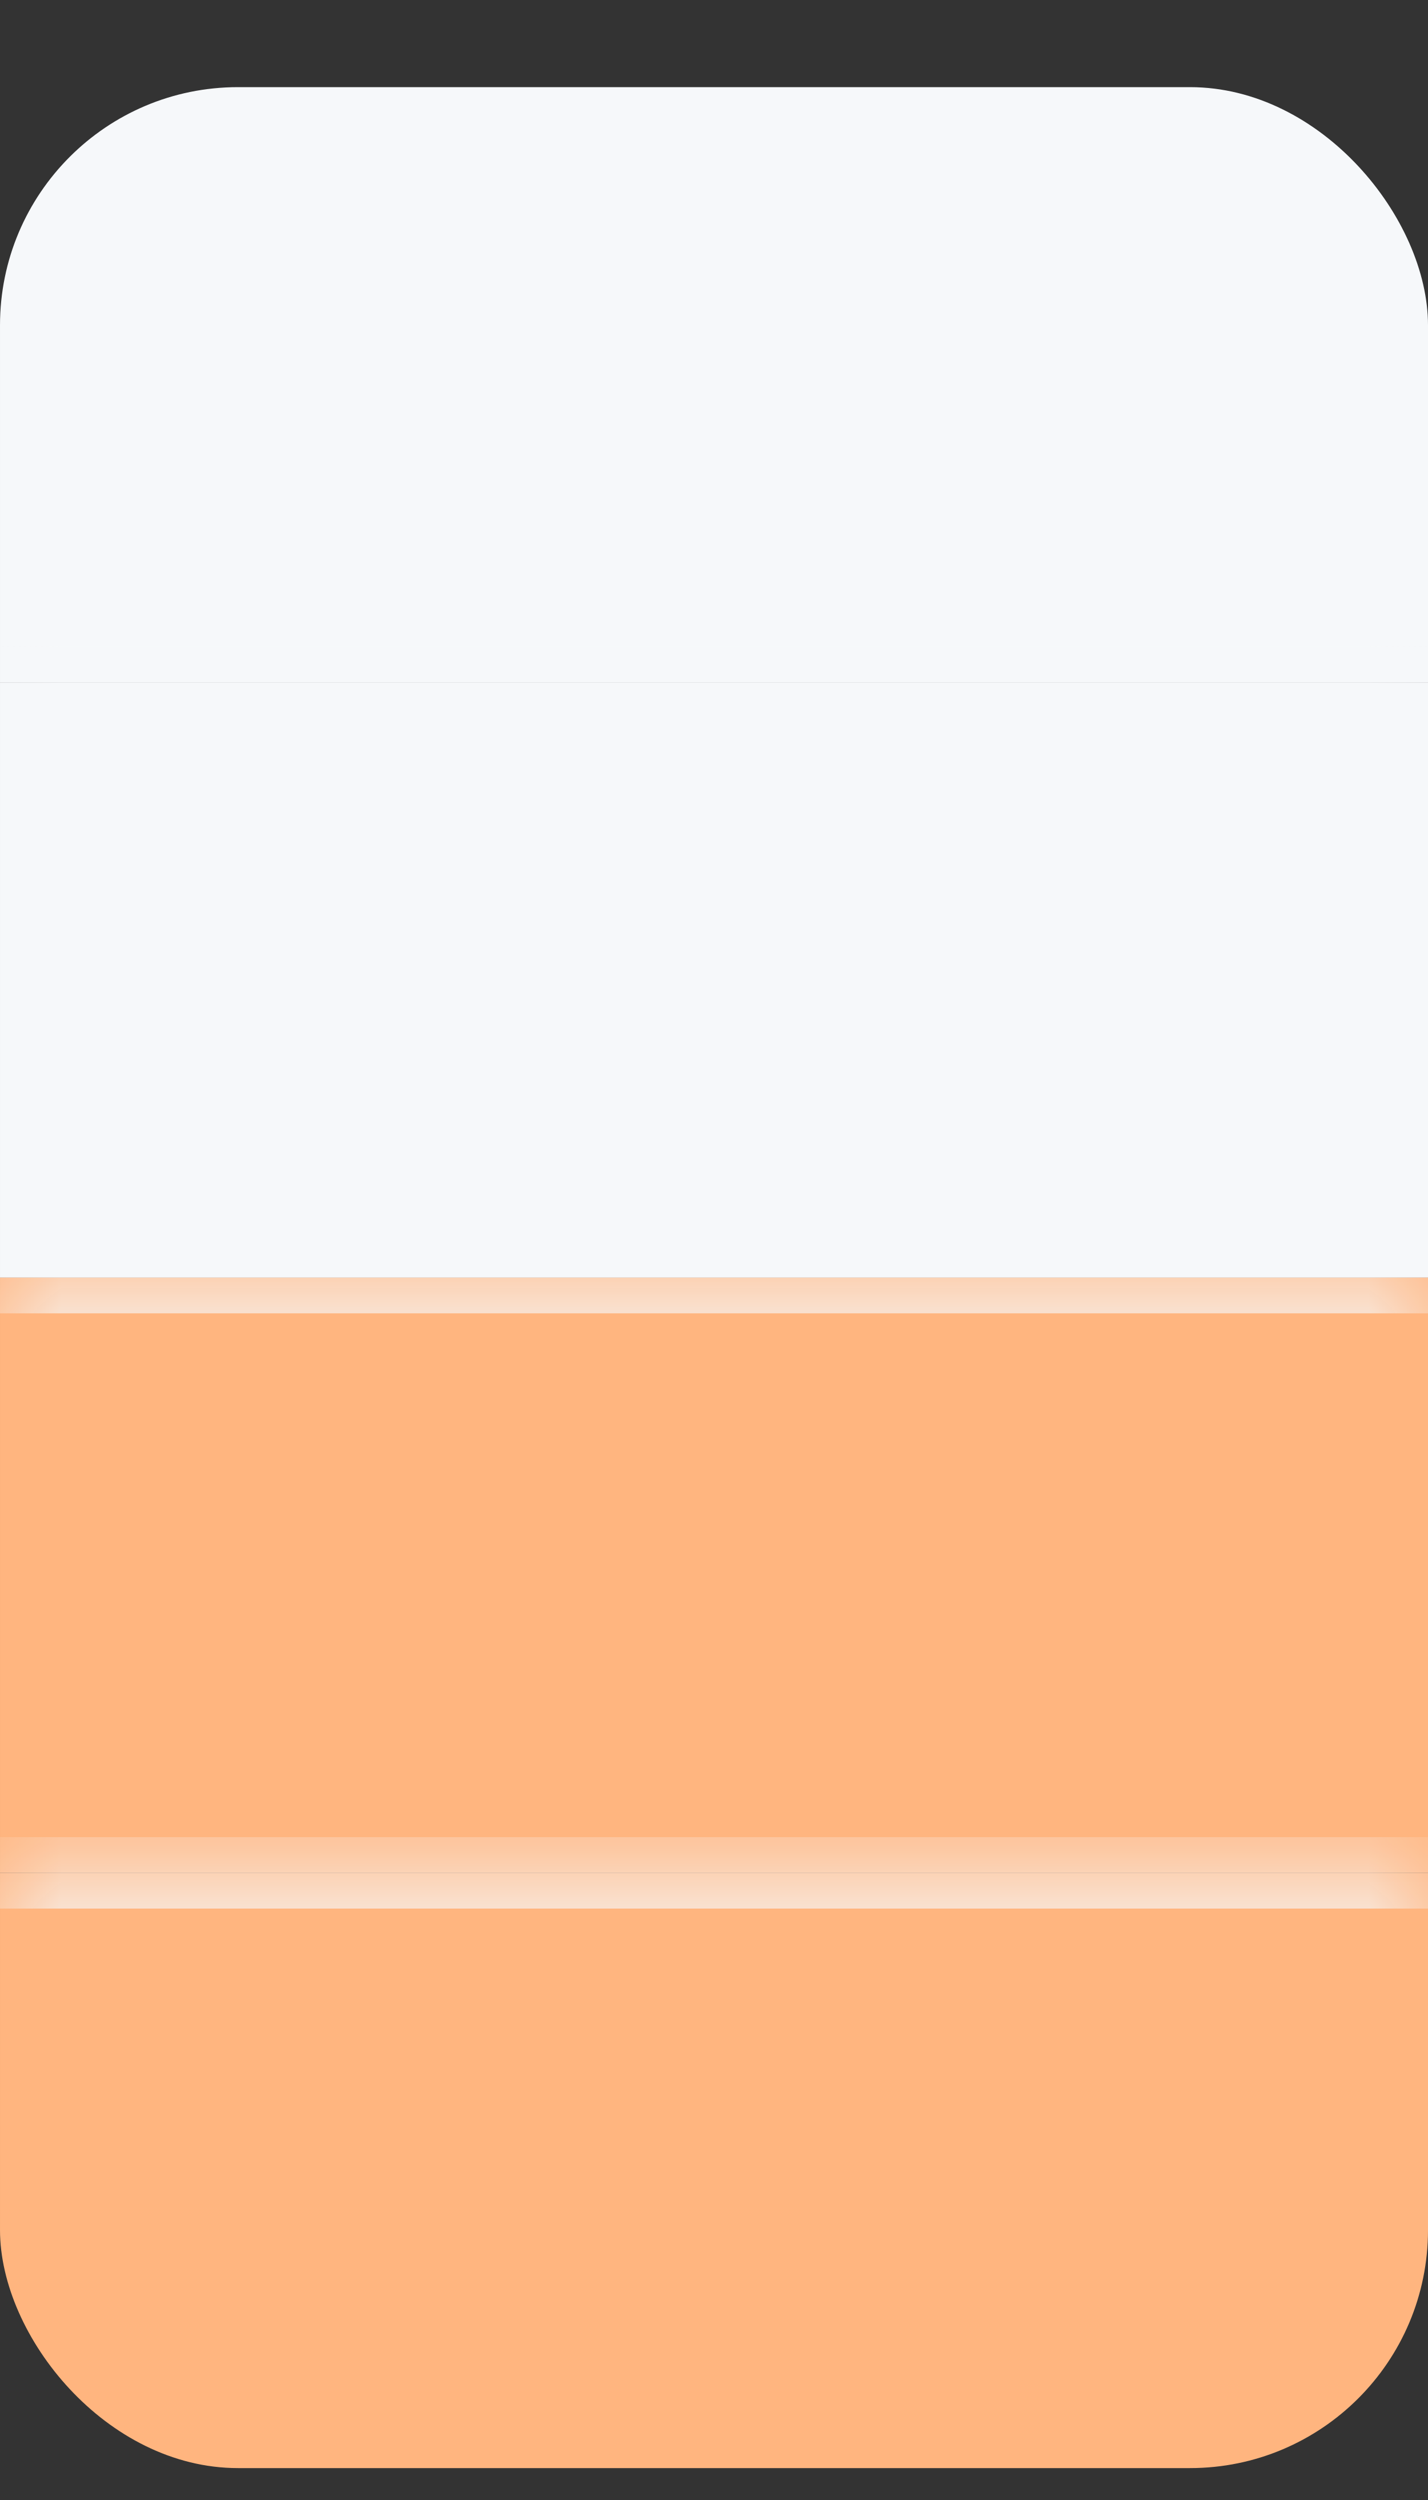 <svg width="12" height="21" viewBox="0 0 12 21" fill="none" xmlns="http://www.w3.org/2000/svg">
<rect x="0" y="0" width="12" height="21" fill="#333333" stroke="none"/>
<g clip-path="url(#clip0_69_594)">
<rect x="3.05176e-05" y="0.732" width="12" height="5" fill="#F6F8FA"/>
<mask id="path-3-inside-1_69_594" fill="white">
<path d="M3.05176e-05 5.732H12V10.732H3.05176e-05V5.732Z"/>
</mask>
<path d="M3.05176e-05 5.732H12V10.732H3.05176e-05V5.732Z" fill="#F6F8FA"/>
<path d="M3.05176e-05 6.032H12V5.432H3.05176e-05V6.032Z" fill="#F6F8FA" mask="url(#path-3-inside-1_69_594)"/>
<mask id="path-5-inside-2_69_594" fill="white">
<path d="M3.05176e-05 10.732H12V15.732H3.05176e-05V10.732Z"/>
</mask>
<path d="M3.05176e-05 10.732H12V15.732H3.05176e-05V10.732Z" fill="#FFB57F"/>
<path d="M3.05176e-05 11.032H12V10.432H3.05176e-05V11.032Z" fill="#F6F8FA" mask="url(#path-5-inside-2_69_594)"/>
<mask id="path-7-inside-3_69_594" fill="white">
<path d="M3.05176e-05 15.732H12V20.732H3.05176e-05V15.732Z"/>
</mask>
<path d="M3.05176e-05 15.732H12V20.732H3.05176e-05V15.732Z" fill="#FFB57F"/>
<path d="M3.05176e-05 16.032H12V15.432H3.05176e-05V16.032Z" fill="#F6F8FA" mask="url(#path-7-inside-3_69_594)"/>
</g>
<defs>
<clipPath id="clip0_69_594">
<rect x="3.05176e-05" y="0.732" width="12" height="20" rx="2" fill="white"/>
</clipPath>
</defs>
</svg>
